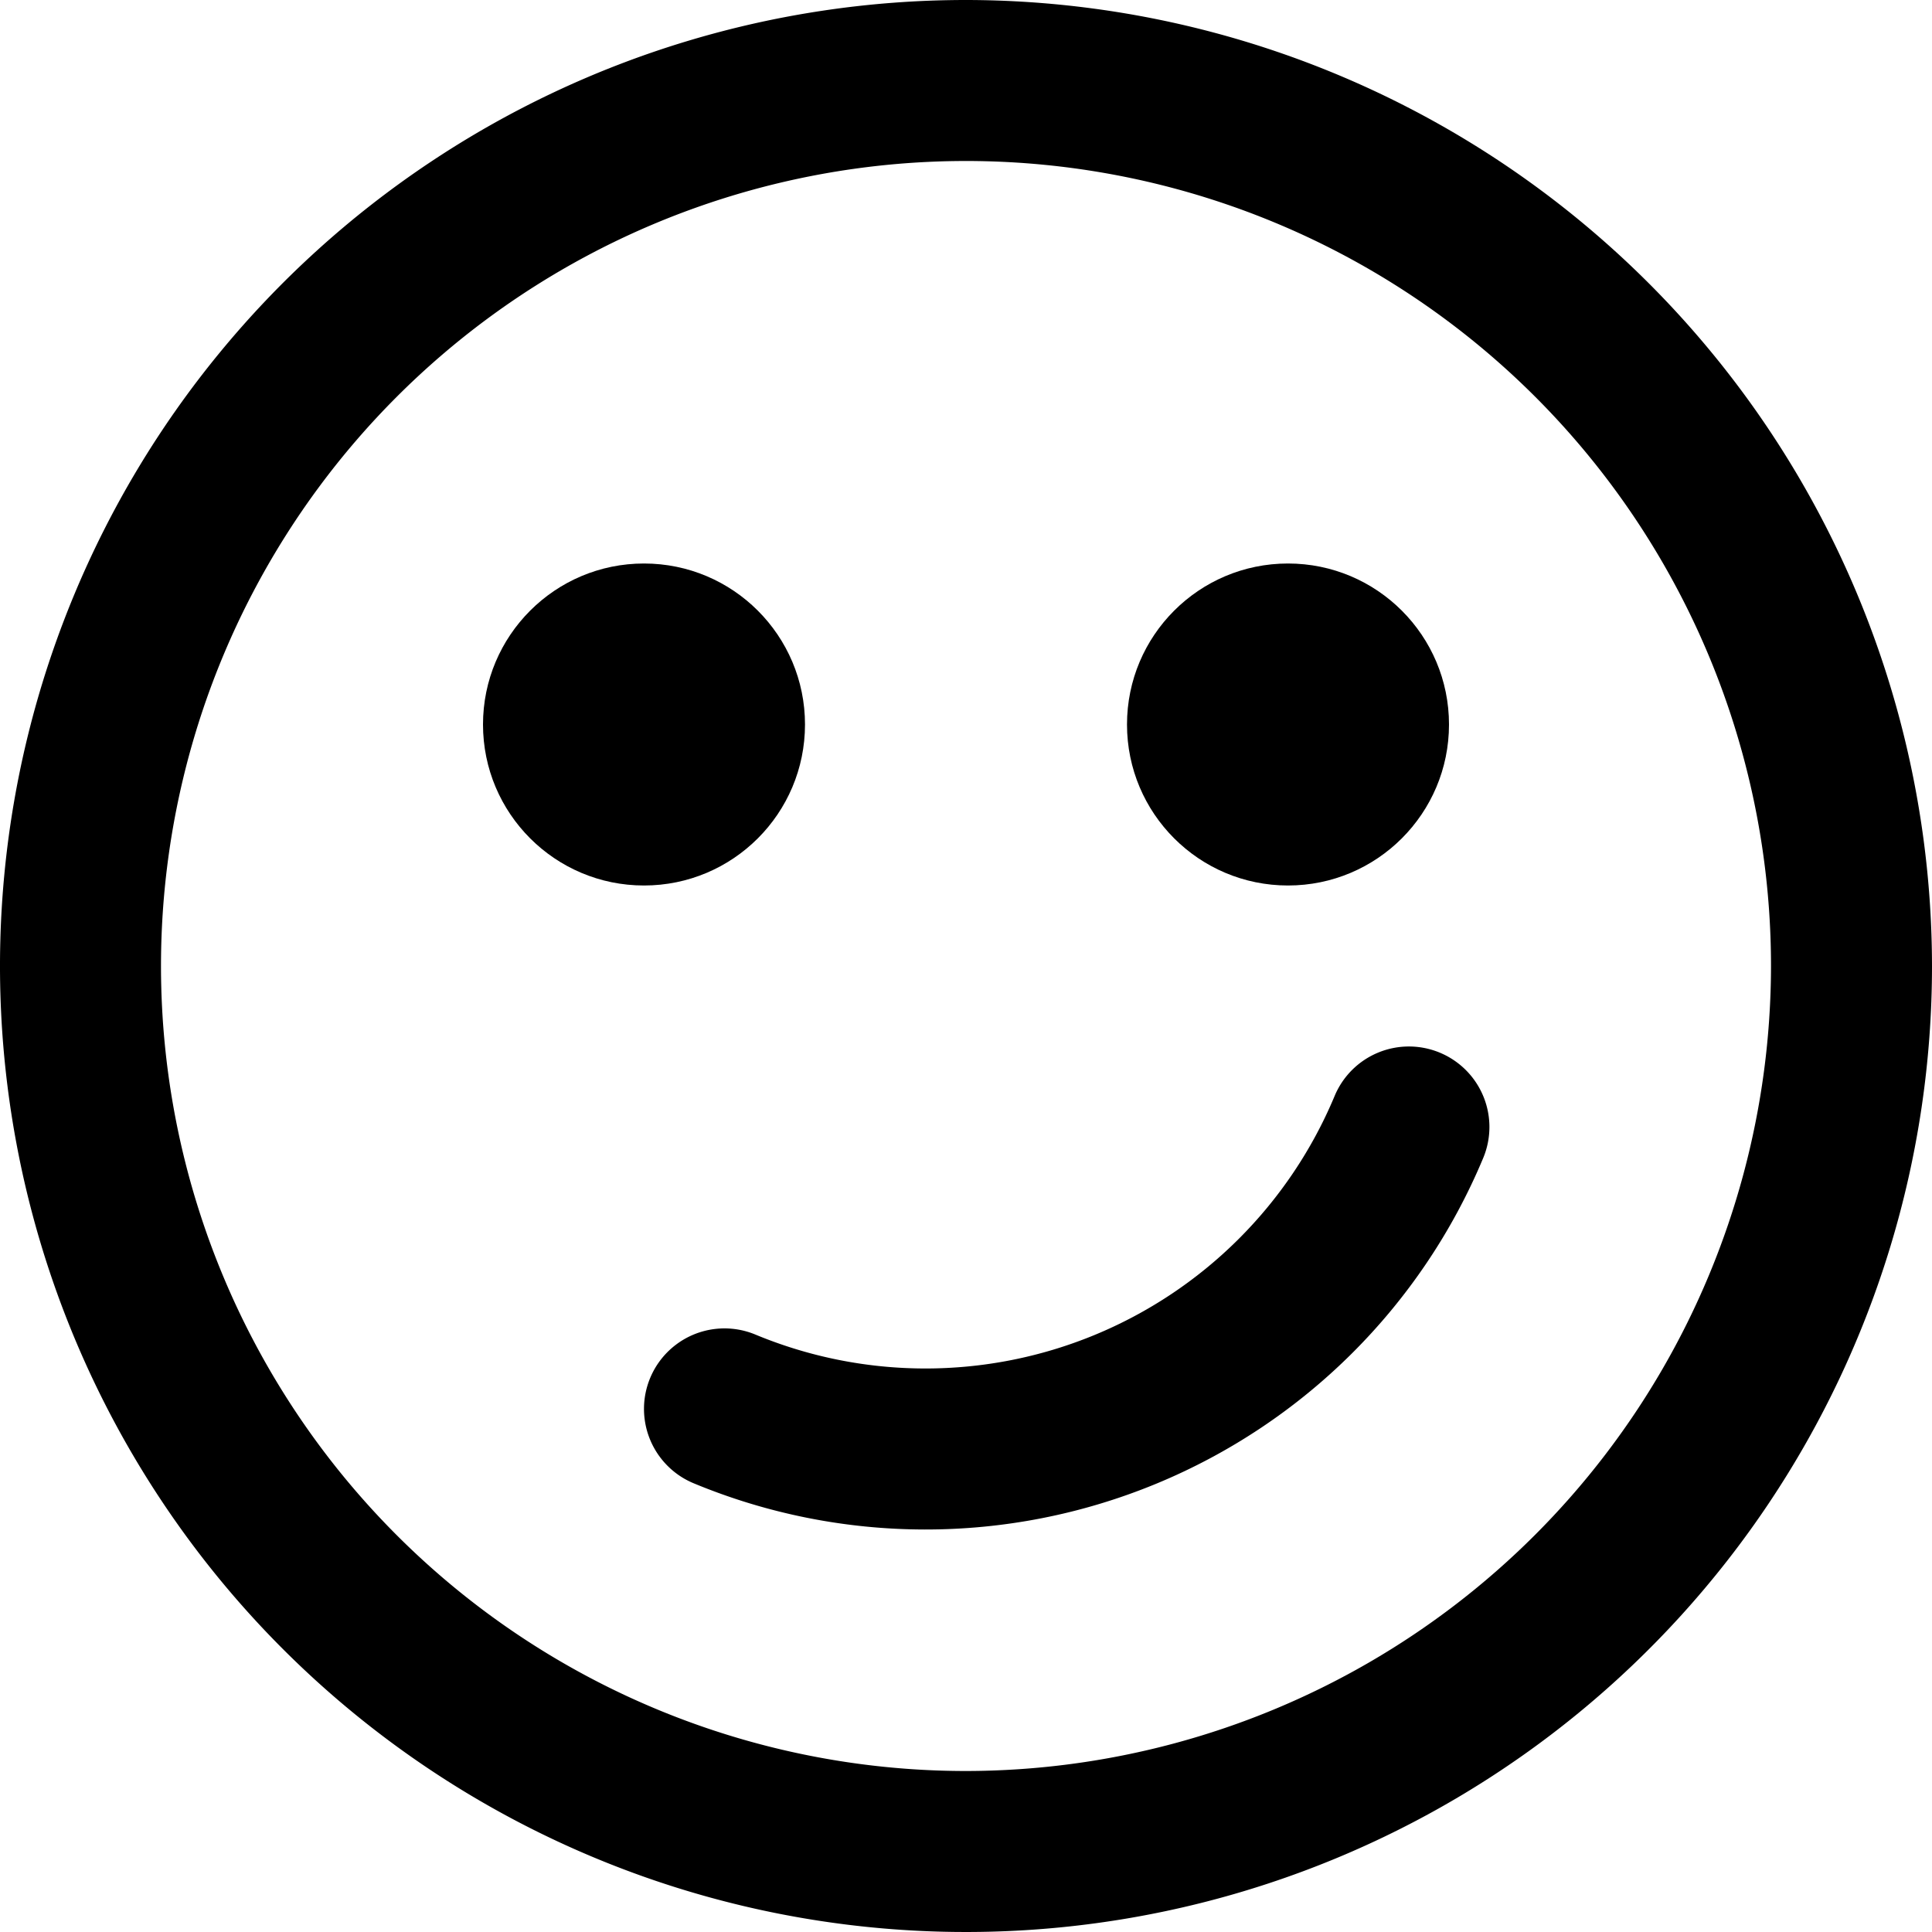 <svg xmlns="http://www.w3.org/2000/svg" viewBox="0 0 24 24"><title>smiley-smirk-alternate</title><path d="M17.887,13.077a1,1,0,0,0-1.308.538,5.508,5.508,0,0,1-7.194,2.964,1,1,0,1,0-.77,1.846,7.508,7.508,0,0,0,9.81-4.04A1,1,0,0,0,17.887,13.077Z"/><path d="M12,0A12,12,0,1,0,24,12,12.013,12.013,0,0,0,12,0Zm0,22A10,10,0,1,1,22,12,10.011,10.011,0,0,1,12,22Z"/><circle cx="8" cy="9" r="2"/><circle cx="16" cy="9" r="2"/></svg>